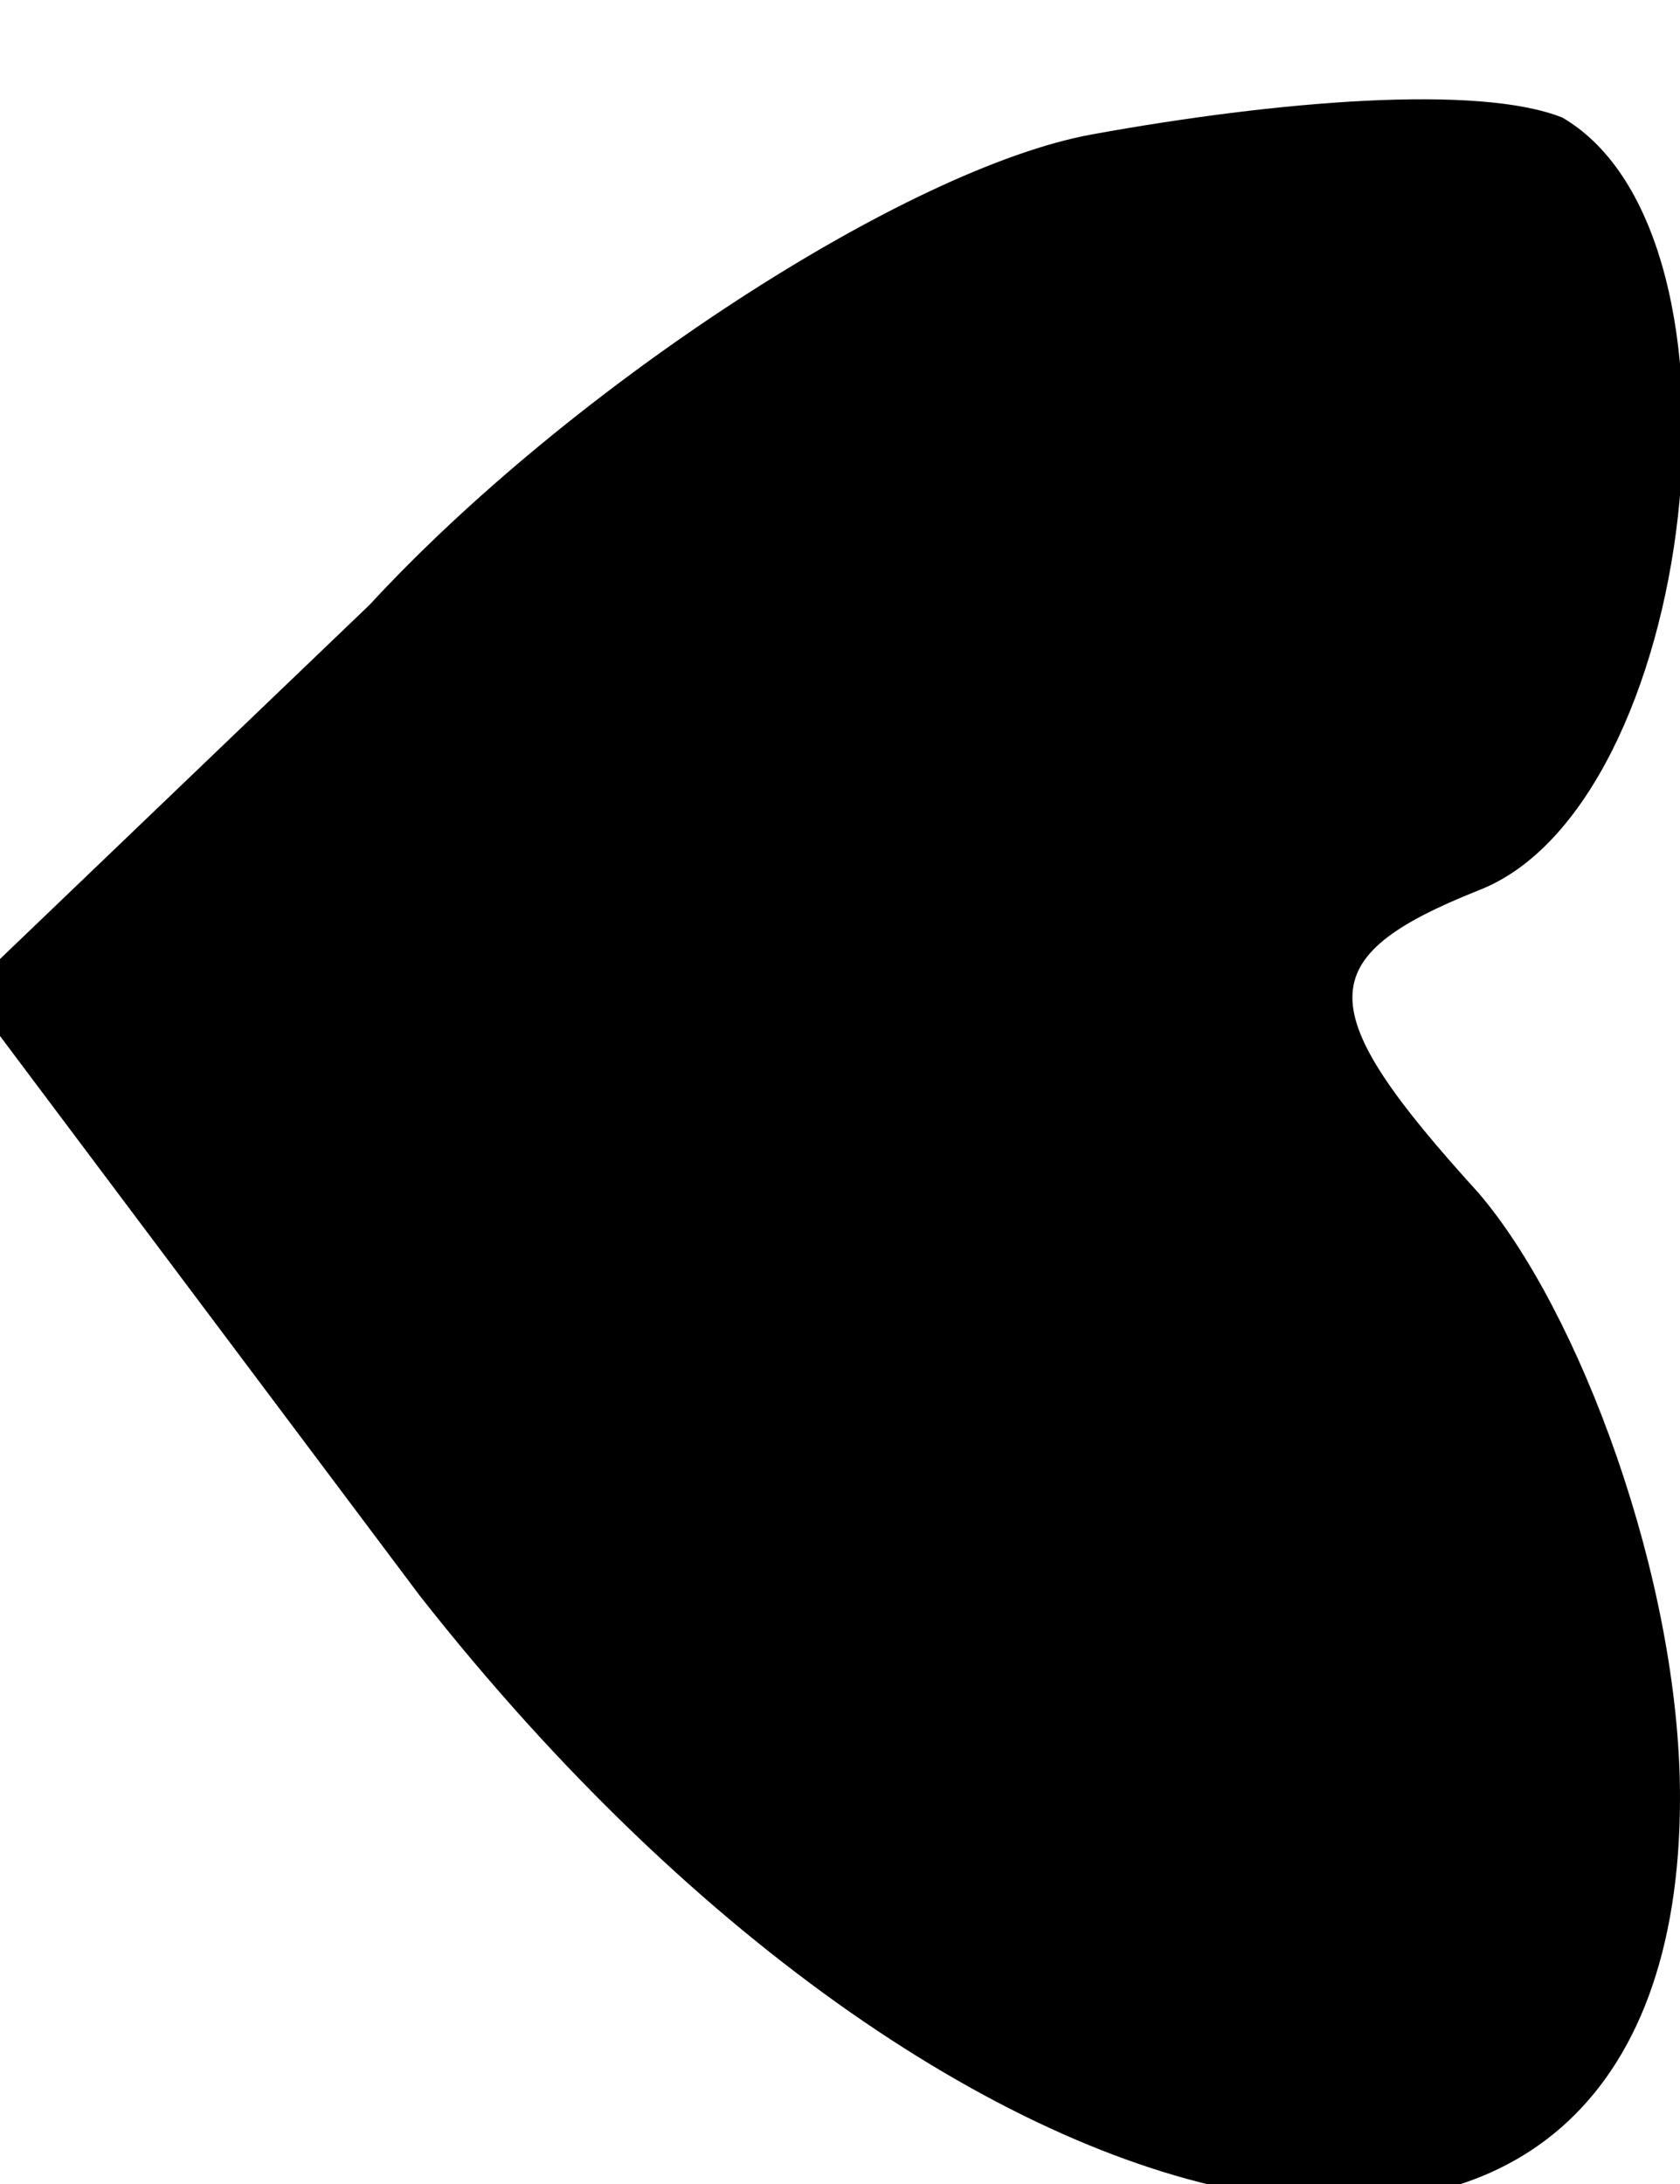 <?xml version="1.0" standalone="no"?>
<!DOCTYPE svg PUBLIC "-//W3C//DTD SVG 20010904//EN"
 "http://www.w3.org/TR/2001/REC-SVG-20010904/DTD/svg10.dtd">
<svg version="1.0" xmlns="http://www.w3.org/2000/svg"
 width="10pt" height="13pt" viewBox="0 0 10 13"
 preserveAspectRatio="xMidYMid meet">
<g transform="translate(0,13) scale(0.1,-0.1)"
fill="#000000" stroke="none">
<path fill="#000000" stroke="none" d="M65 122 c-11 -2 -31 -15 -43 -28 l-24
-23 27 -36 c33 -42 75 -49 75 -12 0 13 -6 29 -12 36 -10 11 -10 14 0 18 13 5
17 39 5 46 -5 2 -17 1 -28 -1z"/>
</g>
</svg>
